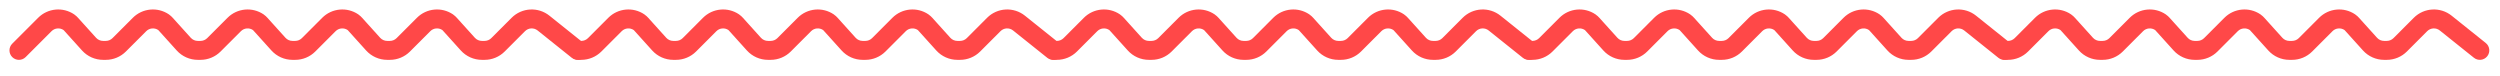 <svg width="132" height="4" fill="none" xmlns="http://www.w3.org/2000/svg">
<path d="M6.293 2.367L5.939 2.014L5.939 2.014L6.293 2.367ZM7.367 1.293L7.014 0.939L7.014 0.939L7.367 1.293ZM0.646 2.307C0.451 2.502 0.451 2.818 0.646 3.014C0.842 3.209 1.158 3.209 1.354 3.014L0.646 2.307ZM2.367 1.293L2.721 1.647L2.721 1.647L2.367 1.293ZM3.753 1.279L4.124 0.944L4.124 0.944L3.753 1.279ZM4.702 2.33L5.073 1.995L5.073 1.995L4.702 2.33ZM3.634 1.171L3.354 1.585L3.354 1.585L3.634 1.171ZM5.586 2.66L5.586 2.16L5.586 2.16L5.586 2.66ZM5.444 2.66L5.445 3.16L5.445 3.16L5.444 2.66ZM16.293 2.367L16.646 2.721L16.646 2.721L16.293 2.367ZM17.367 1.293L17.014 0.939L17.014 0.939L17.367 1.293ZM12.367 1.293L12.014 0.939L12.014 0.939L12.367 1.293ZM13.753 1.279L14.124 0.944L14.124 0.944L13.753 1.279ZM14.702 2.33L15.073 1.995L15.073 1.995L14.702 2.33ZM13.634 1.171L13.354 1.585L13.354 1.585L13.634 1.171ZM15.586 2.66L15.586 2.16L15.586 2.16L15.586 2.66ZM15.444 2.66L15.445 3.16L15.445 3.16L15.444 2.66ZM26.293 2.367L25.939 2.014L25.939 2.014L26.293 2.367ZM27.367 1.293L27.721 1.646L27.721 1.646L27.367 1.293ZM28.699 1.219L28.387 1.61L28.387 1.61L28.699 1.219ZM30.188 3.05C30.403 3.223 30.718 3.188 30.89 2.972C31.063 2.757 31.028 2.442 30.812 2.27L30.188 3.05ZM22.367 1.293L22.014 0.939L22.014 0.939L22.367 1.293ZM23.753 1.279L24.124 0.944L24.124 0.944L23.753 1.279ZM24.702 2.33L25.073 1.995L25.073 1.995L24.702 2.33ZM23.634 1.171L23.354 1.585L23.354 1.585L23.634 1.171ZM25.586 2.66L25.586 2.16L25.586 2.16L25.586 2.66ZM25.445 2.66L25.445 3.16L25.445 3.16L25.445 2.66ZM21.293 2.367L20.939 2.014L21.293 2.367ZM11.293 2.367L11.646 2.721L11.293 2.367ZM9.702 2.33L10.073 1.995L9.702 2.33ZM10.444 2.66L10.444 2.16L10.444 2.66ZM19.702 2.33L19.331 2.665L19.702 2.33ZM18.753 1.279L18.382 1.614L18.753 1.279ZM18.634 1.171L18.354 1.585L18.634 1.171ZM8.753 1.279L9.124 0.944L8.753 1.279ZM8.634 1.171L8.354 1.585L8.634 1.171ZM6.646 2.721L7.721 1.647L7.014 0.939L5.939 2.014L6.646 2.721ZM8.382 1.614L9.331 2.665L10.073 1.995L9.124 0.944L8.382 1.614ZM7.721 1.647C7.891 1.476 8.157 1.453 8.354 1.585L8.914 0.757C8.323 0.358 7.525 0.428 7.014 0.939L7.721 1.647ZM1.354 3.014L2.721 1.647L2.014 0.939L0.646 2.307L1.354 3.014ZM3.382 1.614L4.331 2.665L5.073 1.995L4.124 0.944L3.382 1.614ZM2.721 1.647C2.891 1.476 3.157 1.453 3.354 1.585L3.914 0.757C3.323 0.358 2.525 0.428 2.014 0.939L2.721 1.647ZM5.586 2.16L5.444 2.16L5.445 3.16L5.586 3.16L5.586 2.16ZM4.331 2.665C4.615 2.98 5.02 3.16 5.445 3.16L5.444 2.16C5.303 2.16 5.168 2.1 5.073 1.995L4.331 2.665ZM4.124 0.944C4.076 0.891 4.006 0.82 3.914 0.757L3.354 1.585C3.351 1.584 3.352 1.584 3.357 1.589C3.363 1.594 3.371 1.602 3.382 1.614L4.124 0.944ZM5.939 2.014C5.846 2.107 5.718 2.16 5.586 2.16L5.586 3.16C5.984 3.16 6.365 3.002 6.646 2.721L5.939 2.014ZM16.646 2.721L17.721 1.646L17.014 0.939L15.939 2.014L16.646 2.721ZM18.382 1.614L19.331 2.665L20.073 1.995L19.124 0.944L18.382 1.614ZM17.721 1.646C17.891 1.476 18.157 1.453 18.354 1.585L18.914 0.757C18.323 0.358 17.525 0.428 17.014 0.939L17.721 1.646ZM11.646 2.721L12.721 1.646L12.014 0.939L10.939 2.014L11.646 2.721ZM13.382 1.614L14.331 2.665L15.073 1.995L14.124 0.944L13.382 1.614ZM12.721 1.646C12.891 1.476 13.157 1.453 13.354 1.585L13.914 0.757C13.323 0.358 12.525 0.428 12.014 0.939L12.721 1.646ZM15.586 2.16L15.444 2.16L15.445 3.16L15.586 3.16L15.586 2.16ZM14.331 2.665C14.616 2.98 15.02 3.16 15.445 3.16L15.444 2.16C15.303 2.16 15.168 2.1 15.073 1.995L14.331 2.665ZM14.124 0.944C14.076 0.891 14.007 0.82 13.914 0.757L13.354 1.585C13.351 1.584 13.352 1.584 13.357 1.589C13.363 1.594 13.371 1.602 13.382 1.614L14.124 0.944ZM15.939 2.014C15.845 2.107 15.718 2.16 15.586 2.16L15.586 3.16C15.984 3.16 16.365 3.002 16.646 2.721L15.939 2.014ZM26.646 2.721L27.721 1.646L27.014 0.939L25.939 2.014L26.646 2.721ZM28.387 1.61L30.188 3.05L30.812 2.27L29.011 0.829L28.387 1.61ZM27.721 1.646C27.901 1.466 28.188 1.45 28.387 1.61L29.011 0.829C28.414 0.351 27.554 0.399 27.014 0.939L27.721 1.646ZM21.646 2.721L22.721 1.646L22.014 0.939L20.939 2.014L21.646 2.721ZM23.382 1.614L24.331 2.665L25.073 1.995L24.124 0.944L23.382 1.614ZM22.721 1.646C22.891 1.476 23.157 1.453 23.354 1.585L23.914 0.757C23.323 0.358 22.525 0.428 22.014 0.939L22.721 1.646ZM25.586 2.16L25.444 2.16L25.445 3.16L25.586 3.16L25.586 2.16ZM24.331 2.665C24.616 2.98 25.02 3.16 25.445 3.16L25.444 2.16C25.303 2.16 25.168 2.1 25.073 1.995L24.331 2.665ZM24.124 0.944C24.076 0.891 24.006 0.82 23.914 0.757L23.354 1.585C23.351 1.584 23.352 1.584 23.358 1.589C23.363 1.594 23.371 1.602 23.382 1.614L24.124 0.944ZM25.939 2.014C25.846 2.107 25.718 2.16 25.586 2.16L25.586 3.16C25.984 3.16 26.365 3.002 26.646 2.721L25.939 2.014ZM10.444 3.16L10.586 3.16L10.586 2.16L10.444 2.16L10.444 3.16ZM20.445 3.16L20.586 3.16L20.586 2.16L20.444 2.16L20.445 3.16ZM20.939 2.014C20.846 2.107 20.718 2.16 20.586 2.16L20.586 3.16C20.984 3.16 21.365 3.002 21.646 2.721L20.939 2.014ZM10.939 2.014C10.845 2.107 10.718 2.16 10.586 2.16L10.586 3.16C10.984 3.16 11.365 3.002 11.646 2.721L10.939 2.014ZM9.331 2.665C9.615 2.98 10.02 3.16 10.444 3.16L10.444 2.16C10.303 2.16 10.168 2.1 10.073 1.995L9.331 2.665ZM19.331 2.665C19.616 2.98 20.02 3.16 20.445 3.16L20.444 2.16C20.303 2.16 20.168 2.1 20.073 1.995L19.331 2.665ZM19.124 0.944C19.076 0.891 19.006 0.82 18.914 0.757L18.354 1.585C18.351 1.584 18.352 1.584 18.358 1.589C18.363 1.594 18.371 1.602 18.382 1.614L19.124 0.944ZM9.124 0.944C9.076 0.891 9.006 0.82 8.914 0.757L8.354 1.585C8.351 1.584 8.352 1.584 8.357 1.589C8.363 1.594 8.371 1.602 8.382 1.614L9.124 0.944Z" fill="#FF4848"/>
<path d="M31.398 2.367L31.045 2.014L31.045 2.014L31.398 2.367ZM32.472 1.293L32.119 0.939L32.119 0.939L32.472 1.293ZM30.691 2.66L30.691 2.16L30.691 2.16L30.691 2.66ZM30.55 2.16C30.274 2.16 30.05 2.384 30.05 2.66C30.05 2.936 30.274 3.16 30.55 3.16L30.55 2.16ZM41.398 2.367L41.752 2.721L41.752 2.721L41.398 2.367ZM42.472 1.293L42.119 0.939L42.119 0.939L42.472 1.293ZM37.472 1.293L37.119 0.939L37.119 0.939L37.472 1.293ZM38.858 1.279L39.23 0.944L39.23 0.944L38.858 1.279ZM39.807 2.33L40.178 1.995L40.178 1.995L39.807 2.33ZM38.739 1.171L38.459 1.585L38.459 1.585L38.739 1.171ZM40.691 2.66L40.691 2.16L40.691 2.16L40.691 2.66ZM40.55 2.66L40.55 3.16L40.55 3.16L40.55 2.66ZM51.398 2.367L51.752 2.721L51.752 2.721L51.398 2.367ZM52.472 1.293L52.119 0.939L52.119 0.939L52.472 1.293ZM53.804 1.219L53.492 1.61L53.492 1.61L53.804 1.219ZM55.293 3.05C55.509 3.223 55.823 3.188 55.996 2.972C56.168 2.757 56.133 2.442 55.918 2.27L55.293 3.05ZM47.472 1.293L47.119 0.939L47.119 0.939L47.472 1.293ZM48.858 1.279L48.487 1.614L48.487 1.614L48.858 1.279ZM49.807 2.33L50.178 1.995L50.178 1.995L49.807 2.33ZM48.739 1.171L48.459 1.585L48.459 1.585L48.739 1.171ZM50.691 2.66L50.691 2.16L50.691 2.16L50.691 2.66ZM50.55 2.66L50.55 3.16L50.55 3.16L50.55 2.66ZM46.398 2.367L46.752 2.721L46.398 2.367ZM45.691 2.66L45.691 2.16L45.691 2.66ZM36.398 2.367L36.045 2.014L36.398 2.367ZM44.807 2.33L45.178 1.995L44.807 2.33ZM45.55 2.66L45.55 3.16L45.55 2.66ZM43.858 1.279L44.23 0.944L43.858 1.279ZM43.739 1.171L43.459 1.585L43.739 1.171ZM34.807 2.33L35.178 1.995L34.807 2.33ZM35.55 2.66L35.55 2.16L35.55 2.66ZM33.858 1.279L33.487 1.614L33.858 1.279ZM33.739 1.171L34.019 0.757L33.739 1.171ZM31.752 2.721L32.826 1.647L32.119 0.939L31.045 2.014L31.752 2.721ZM33.487 1.614L34.436 2.665L35.178 1.995L34.23 0.944L33.487 1.614ZM32.826 1.647C32.996 1.476 33.263 1.453 33.459 1.585L34.019 0.757C33.429 0.358 32.631 0.428 32.119 0.939L32.826 1.647ZM30.691 2.16L30.55 2.16L30.55 3.16L30.691 3.16L30.691 2.16ZM31.045 2.014C30.951 2.107 30.824 2.16 30.691 2.16L30.691 3.16C31.089 3.16 31.47 3.002 31.752 2.721L31.045 2.014ZM41.752 2.721L42.826 1.646L42.119 0.939L41.045 2.014L41.752 2.721ZM43.487 1.614L44.436 2.665L45.178 1.995L44.23 0.944L43.487 1.614ZM42.826 1.646C42.996 1.476 43.263 1.453 43.459 1.585L44.019 0.757C43.429 0.358 42.631 0.428 42.119 0.939L42.826 1.646ZM36.752 2.721L37.826 1.646L37.119 0.939L36.045 2.014L36.752 2.721ZM38.487 1.614L39.436 2.665L40.178 1.995L39.23 0.944L38.487 1.614ZM37.826 1.646C37.996 1.476 38.263 1.453 38.459 1.585L39.019 0.757C38.429 0.358 37.631 0.428 37.119 0.939L37.826 1.646ZM40.691 2.16L40.55 2.16L40.55 3.16L40.691 3.16L40.691 2.16ZM39.436 2.665C39.721 2.98 40.125 3.16 40.55 3.16L40.55 2.16C40.408 2.16 40.273 2.1 40.178 1.995L39.436 2.665ZM39.23 0.944C39.182 0.891 39.112 0.82 39.019 0.757L38.459 1.585C38.456 1.584 38.458 1.584 38.463 1.589C38.468 1.594 38.476 1.602 38.487 1.614L39.23 0.944ZM41.045 2.014C40.951 2.107 40.824 2.16 40.691 2.16L40.691 3.16C41.089 3.16 41.47 3.002 41.752 2.721L41.045 2.014ZM51.752 2.721L52.826 1.646L52.119 0.939L51.045 2.014L51.752 2.721ZM53.492 1.61L55.293 3.05L55.918 2.27L54.117 0.829L53.492 1.61ZM52.826 1.646C53.006 1.466 53.293 1.45 53.492 1.61L54.117 0.829C53.52 0.351 52.659 0.399 52.119 0.939L52.826 1.646ZM46.752 2.721L47.826 1.646L47.119 0.939L46.045 2.014L46.752 2.721ZM48.487 1.614L49.436 2.665L50.178 1.995L49.23 0.944L48.487 1.614ZM47.826 1.646C47.996 1.476 48.263 1.453 48.459 1.585L49.019 0.757C48.429 0.358 47.631 0.428 47.119 0.939L47.826 1.646ZM50.691 2.16L50.55 2.16L50.55 3.16L50.691 3.16L50.691 2.16ZM49.436 2.665C49.721 2.98 50.125 3.16 50.55 3.16L50.55 2.16C50.408 2.16 50.273 2.1 50.178 1.995L49.436 2.665ZM49.23 0.944C49.182 0.891 49.112 0.82 49.019 0.757L48.459 1.585C48.456 1.584 48.458 1.584 48.463 1.589C48.468 1.594 48.476 1.602 48.487 1.614L49.23 0.944ZM51.045 2.014C50.951 2.107 50.824 2.16 50.691 2.16L50.691 3.16C51.089 3.16 51.47 3.002 51.752 2.721L51.045 2.014ZM35.55 3.16L35.691 3.16L35.691 2.16L35.55 2.16L35.55 3.16ZM45.55 3.16L45.691 3.16L45.691 2.16L45.55 2.16L45.55 3.16ZM46.045 2.014C45.951 2.107 45.824 2.16 45.691 2.16L45.691 3.16C46.089 3.16 46.47 3.002 46.752 2.721L46.045 2.014ZM36.045 2.014C35.951 2.107 35.824 2.16 35.691 2.16L35.691 3.16C36.089 3.16 36.47 3.002 36.752 2.721L36.045 2.014ZM44.436 2.665C44.721 2.98 45.125 3.16 45.55 3.16L45.55 2.16C45.408 2.16 45.273 2.1 45.178 1.995L44.436 2.665ZM44.23 0.944C44.182 0.891 44.112 0.82 44.019 0.757L43.459 1.585C43.456 1.584 43.458 1.584 43.463 1.589C43.468 1.594 43.476 1.602 43.487 1.614L44.23 0.944ZM34.436 2.665C34.721 2.98 35.125 3.16 35.55 3.16L35.55 2.16C35.408 2.16 35.273 2.1 35.178 1.995L34.436 2.665ZM34.23 0.944C34.182 0.891 34.112 0.82 34.019 0.757L33.459 1.585C33.456 1.584 33.458 1.584 33.463 1.589C33.468 1.594 33.476 1.602 33.487 1.614L34.23 0.944Z" fill="#FF4848"/>
<path d="M56.508 2.367L56.155 2.014L56.155 2.014L56.508 2.367ZM57.583 1.293L57.229 0.939L57.229 0.939L57.583 1.293ZM55.801 2.66L55.801 2.16L55.801 2.16L55.801 2.66ZM55.66 2.16C55.384 2.16 55.16 2.384 55.16 2.66C55.16 2.936 55.384 3.16 55.66 3.16L55.66 2.16ZM66.508 2.367L66.862 2.721L66.862 2.721L66.508 2.367ZM67.583 1.293L67.229 0.939L67.229 0.939L67.583 1.293ZM62.583 1.293L62.229 0.939L62.229 0.939L62.583 1.293ZM63.969 1.279L64.34 0.944L64.34 0.944L63.969 1.279ZM64.918 2.33L65.289 1.995L65.289 1.995L64.918 2.33ZM63.849 1.171L63.569 1.585L63.569 1.585L63.849 1.171ZM65.802 2.66L65.802 2.16L65.802 2.16L65.802 2.66ZM65.66 2.66L65.66 3.16L65.66 3.16L65.66 2.66ZM76.508 2.367L76.862 2.721L76.862 2.721L76.508 2.367ZM77.583 1.293L77.229 0.939L77.229 0.939L77.583 1.293ZM78.915 1.219L78.602 1.61L78.602 1.61L78.915 1.219ZM80.403 3.05C80.619 3.223 80.934 3.188 81.106 2.972C81.279 2.757 81.244 2.442 81.028 2.27L80.403 3.05ZM72.583 1.293L72.229 0.939L72.229 0.939L72.583 1.293ZM73.969 1.279L73.598 1.614L73.598 1.614L73.969 1.279ZM74.918 2.33L75.289 1.995L75.289 1.995L74.918 2.33ZM73.849 1.171L73.569 1.585L73.569 1.585L73.849 1.171ZM75.802 2.66L75.802 2.16L75.802 2.16L75.802 2.66ZM75.66 2.66L75.66 3.16L75.66 3.16L75.66 2.66ZM71.508 2.367L71.862 2.721L71.508 2.367ZM70.802 2.66L70.802 2.16L70.802 2.66ZM61.508 2.367L61.155 2.014L61.508 2.367ZM69.918 2.33L70.289 1.995L69.918 2.33ZM70.66 2.66L70.66 3.16L70.66 2.66ZM68.969 1.279L69.34 0.944L68.969 1.279ZM68.849 1.171L68.569 1.585L68.849 1.171ZM59.918 2.33L60.289 1.995L59.918 2.33ZM60.66 2.66L60.66 2.16L60.66 2.66ZM58.969 1.279L58.598 1.614L58.969 1.279ZM58.849 1.171L59.129 0.757L58.849 1.171ZM56.862 2.721L57.936 1.647L57.229 0.939L56.155 2.014L56.862 2.721ZM58.598 1.614L59.547 2.665L60.289 1.995L59.34 0.944L58.598 1.614ZM57.936 1.647C58.107 1.476 58.373 1.453 58.569 1.585L59.129 0.757C58.539 0.358 57.741 0.428 57.229 0.939L57.936 1.647ZM55.801 2.16L55.66 2.16L55.66 3.16L55.802 3.16L55.801 2.16ZM56.155 2.014C56.061 2.107 55.934 2.16 55.801 2.16L55.802 3.16C56.199 3.16 56.581 3.002 56.862 2.721L56.155 2.014ZM66.862 2.721L67.936 1.646L67.229 0.939L66.155 2.014L66.862 2.721ZM68.598 1.614L69.547 2.665L70.289 1.995L69.34 0.944L68.598 1.614ZM67.936 1.646C68.107 1.476 68.373 1.453 68.569 1.585L69.129 0.757C68.539 0.358 67.741 0.428 67.229 0.939L67.936 1.646ZM61.862 2.721L62.936 1.646L62.229 0.939L61.155 2.014L61.862 2.721ZM63.598 1.614L64.547 2.665L65.289 1.995L64.34 0.944L63.598 1.614ZM62.936 1.646C63.107 1.476 63.373 1.453 63.569 1.585L64.129 0.757C63.539 0.358 62.741 0.428 62.229 0.939L62.936 1.646ZM65.802 2.16L65.66 2.16L65.66 3.16L65.802 3.16L65.802 2.16ZM64.547 2.665C64.831 2.98 65.236 3.16 65.66 3.16L65.66 2.16C65.519 2.16 65.384 2.1 65.289 1.995L64.547 2.665ZM64.34 0.944C64.292 0.891 64.222 0.82 64.129 0.757L63.569 1.585C63.567 1.584 63.568 1.584 63.573 1.589C63.578 1.594 63.586 1.602 63.598 1.614L64.34 0.944ZM66.155 2.014C66.061 2.107 65.934 2.16 65.802 2.16L65.802 3.16C66.199 3.16 66.581 3.002 66.862 2.721L66.155 2.014ZM76.862 2.721L77.936 1.646L77.229 0.939L76.155 2.014L76.862 2.721ZM78.602 1.61L80.403 3.05L81.028 2.27L79.227 0.829L78.602 1.61ZM77.936 1.646C78.117 1.466 78.403 1.45 78.602 1.61L79.227 0.829C78.63 0.351 77.77 0.399 77.229 0.939L77.936 1.646ZM71.862 2.721L72.936 1.646L72.229 0.939L71.155 2.014L71.862 2.721ZM73.598 1.614L74.547 2.665L75.289 1.995L74.34 0.944L73.598 1.614ZM72.936 1.646C73.107 1.476 73.373 1.453 73.569 1.585L74.129 0.757C73.539 0.358 72.741 0.428 72.229 0.939L72.936 1.646ZM75.802 2.16L75.66 2.16L75.66 3.16L75.802 3.16L75.802 2.16ZM74.547 2.665C74.831 2.98 75.236 3.16 75.66 3.16L75.66 2.16C75.519 2.16 75.384 2.1 75.289 1.995L74.547 2.665ZM74.34 0.944C74.292 0.891 74.222 0.82 74.129 0.757L73.569 1.585C73.567 1.584 73.568 1.584 73.573 1.589C73.578 1.594 73.586 1.602 73.598 1.614L74.34 0.944ZM76.155 2.014C76.061 2.107 75.934 2.16 75.802 2.16L75.802 3.16C76.199 3.16 76.581 3.002 76.862 2.721L76.155 2.014ZM60.66 3.16L60.802 3.16L60.801 2.16L60.66 2.16L60.66 3.16ZM70.66 3.16L70.802 3.16L70.802 2.16L70.66 2.16L70.66 3.16ZM71.155 2.014C71.061 2.107 70.934 2.16 70.802 2.16L70.802 3.16C71.199 3.16 71.581 3.002 71.862 2.721L71.155 2.014ZM61.155 2.014C61.061 2.107 60.934 2.16 60.801 2.16L60.802 3.16C61.199 3.16 61.581 3.002 61.862 2.721L61.155 2.014ZM69.547 2.665C69.831 2.98 70.236 3.16 70.66 3.16L70.66 2.16C70.519 2.16 70.384 2.1 70.289 1.995L69.547 2.665ZM69.34 0.944C69.292 0.891 69.222 0.82 69.129 0.757L68.569 1.585C68.567 1.584 68.568 1.584 68.573 1.589C68.578 1.594 68.586 1.602 68.598 1.614L69.34 0.944ZM59.547 2.665C59.831 2.98 60.236 3.16 60.66 3.16L60.66 2.16C60.519 2.16 60.384 2.1 60.289 1.995L59.547 2.665ZM59.34 0.944C59.292 0.891 59.222 0.82 59.129 0.757L58.569 1.585C58.567 1.584 58.568 1.584 58.573 1.589C58.578 1.594 58.586 1.602 58.598 1.614L59.34 0.944Z" fill="#FF4848"/>
<path d="M81.618 2.367L81.265 2.014L81.265 2.014L81.618 2.367ZM82.693 1.293L82.339 0.939L82.339 0.939L82.693 1.293ZM80.911 2.66L80.911 2.16L80.911 2.16L80.911 2.66ZM80.77 2.16C80.494 2.16 80.27 2.384 80.27 2.66C80.27 2.936 80.494 3.16 80.77 3.16L80.77 2.16ZM91.618 2.367L91.972 2.721L91.972 2.721L91.618 2.367ZM92.693 1.293L92.339 0.939L92.339 0.939L92.693 1.293ZM87.693 1.293L87.339 0.939L87.339 0.939L87.693 1.293ZM89.079 1.279L89.45 0.944L89.45 0.944L89.079 1.279ZM90.028 2.33L90.399 1.995L90.399 1.995L90.028 2.33ZM88.959 1.171L88.679 1.585L88.679 1.585L88.959 1.171ZM90.911 2.66L90.911 2.16L90.911 2.16L90.911 2.66ZM90.77 2.66L90.77 3.16L90.77 3.16L90.77 2.66ZM101.618 2.367L101.972 2.721L101.972 2.721L101.618 2.367ZM102.693 1.293L102.339 0.939L102.339 0.939L102.693 1.293ZM104.024 1.219L103.712 1.61L103.712 1.61L104.024 1.219ZM105.513 3.05C105.729 3.223 106.043 3.188 106.216 2.972C106.388 2.757 106.354 2.442 106.138 2.27L105.513 3.05ZM97.693 1.293L97.339 0.939L97.339 0.939L97.693 1.293ZM99.079 1.279L98.708 1.614L98.708 1.614L99.079 1.279ZM100.028 2.33L100.399 1.995L100.399 1.995L100.028 2.33ZM98.959 1.171L98.679 1.585L98.679 1.585L98.959 1.171ZM100.911 2.66L100.911 2.16L100.911 2.16L100.911 2.66ZM100.77 2.66L100.77 3.16L100.77 3.16L100.77 2.66ZM96.618 2.367L96.972 2.721L96.618 2.367ZM95.911 2.66L95.911 2.16L95.911 2.66ZM86.618 2.367L86.265 2.014L86.618 2.367ZM95.028 2.33L95.399 1.995L95.028 2.33ZM95.77 2.66L95.77 3.16L95.77 2.66ZM94.079 1.279L94.45 0.944L94.079 1.279ZM93.959 1.171L93.679 1.585L93.959 1.171ZM85.028 2.33L85.399 1.995L85.028 2.33ZM85.77 2.66L85.77 2.16L85.77 2.66ZM84.079 1.279L83.708 1.614L84.079 1.279ZM83.959 1.171L84.239 0.757L83.959 1.171ZM81.972 2.721L83.046 1.647L82.339 0.939L81.265 2.014L81.972 2.721ZM83.708 1.614L84.657 2.665L85.399 1.995L84.45 0.944L83.708 1.614ZM83.046 1.647C83.217 1.476 83.483 1.453 83.679 1.585L84.239 0.757C83.649 0.358 82.851 0.428 82.339 0.939L83.046 1.647ZM80.911 2.16L80.77 2.16L80.77 3.16L80.912 3.16L80.911 2.16ZM81.265 2.014C81.171 2.107 81.044 2.16 80.911 2.16L80.912 3.16C81.309 3.16 81.691 3.002 81.972 2.721L81.265 2.014ZM91.972 2.721L93.046 1.646L92.339 0.939L91.265 2.014L91.972 2.721ZM93.708 1.614L94.656 2.665L95.399 1.995L94.45 0.944L93.708 1.614ZM93.046 1.646C93.217 1.476 93.483 1.453 93.679 1.585L94.239 0.757C93.649 0.358 92.851 0.428 92.339 0.939L93.046 1.646ZM86.972 2.721L88.046 1.646L87.339 0.939L86.265 2.014L86.972 2.721ZM88.708 1.614L89.656 2.665L90.399 1.995L89.45 0.944L88.708 1.614ZM88.046 1.646C88.217 1.476 88.483 1.453 88.679 1.585L89.239 0.757C88.649 0.358 87.851 0.428 87.339 0.939L88.046 1.646ZM90.911 2.16L90.77 2.16L90.77 3.16L90.912 3.16L90.911 2.16ZM89.656 2.665C89.941 2.98 90.346 3.16 90.77 3.16L90.77 2.16C90.629 2.16 90.494 2.1 90.399 1.995L89.656 2.665ZM89.45 0.944C89.402 0.891 89.332 0.82 89.239 0.757L88.679 1.585C88.677 1.584 88.678 1.584 88.683 1.589C88.688 1.594 88.696 1.602 88.708 1.614L89.45 0.944ZM91.265 2.014C91.171 2.107 91.044 2.16 90.911 2.16L90.912 3.16C91.309 3.16 91.691 3.002 91.972 2.721L91.265 2.014ZM101.972 2.721L103.046 1.646L102.339 0.939L101.265 2.014L101.972 2.721ZM103.712 1.61L105.513 3.05L106.138 2.27L104.337 0.829L103.712 1.61ZM103.046 1.646C103.226 1.466 103.513 1.45 103.712 1.61L104.337 0.829C103.74 0.351 102.88 0.399 102.339 0.939L103.046 1.646ZM96.972 2.721L98.046 1.646L97.339 0.939L96.265 2.014L96.972 2.721ZM98.708 1.614L99.656 2.665L100.399 1.995L99.45 0.944L98.708 1.614ZM98.046 1.646C98.217 1.476 98.483 1.453 98.679 1.585L99.239 0.757C98.649 0.358 97.851 0.428 97.339 0.939L98.046 1.646ZM100.911 2.16L100.77 2.16L100.77 3.16L100.911 3.16L100.911 2.16ZM99.656 2.665C99.941 2.98 100.346 3.16 100.77 3.16L100.77 2.16C100.628 2.16 100.494 2.1 100.399 1.995L99.656 2.665ZM99.45 0.944C99.402 0.891 99.332 0.82 99.239 0.757L98.679 1.585C98.677 1.584 98.678 1.584 98.683 1.589C98.688 1.594 98.696 1.602 98.708 1.614L99.45 0.944ZM101.265 2.014C101.171 2.107 101.044 2.16 100.911 2.16L100.911 3.16C101.309 3.16 101.691 3.002 101.972 2.721L101.265 2.014ZM85.77 3.16L85.912 3.16L85.911 2.16L85.77 2.16L85.77 3.16ZM95.77 3.16L95.912 3.16L95.911 2.16L95.77 2.16L95.77 3.16ZM96.265 2.014C96.171 2.107 96.044 2.16 95.911 2.16L95.912 3.16C96.309 3.16 96.691 3.002 96.972 2.721L96.265 2.014ZM86.265 2.014C86.171 2.107 86.044 2.16 85.911 2.16L85.912 3.16C86.309 3.16 86.691 3.002 86.972 2.721L86.265 2.014ZM94.656 2.665C94.941 2.98 95.346 3.16 95.77 3.16L95.77 2.16C95.629 2.16 95.494 2.1 95.399 1.995L94.656 2.665ZM94.45 0.944C94.402 0.891 94.332 0.82 94.239 0.757L93.679 1.585C93.677 1.584 93.678 1.584 93.683 1.589C93.688 1.594 93.696 1.602 93.708 1.614L94.45 0.944ZM84.657 2.665C84.941 2.98 85.346 3.16 85.77 3.16L85.77 2.16C85.628 2.16 85.494 2.1 85.399 1.995L84.657 2.665ZM84.45 0.944C84.402 0.891 84.332 0.82 84.239 0.757L83.679 1.585C83.677 1.584 83.678 1.584 83.683 1.589C83.688 1.594 83.696 1.602 83.708 1.614L84.45 0.944Z" fill="#FF4848"/>
<path d="M106.728 2.367L106.375 2.014L106.375 2.014L106.728 2.367ZM107.802 1.293L107.449 0.939L107.449 0.939L107.802 1.293ZM106.021 2.66L106.021 2.16L106.021 2.16L106.021 2.66ZM105.88 2.16C105.604 2.16 105.38 2.384 105.38 2.66C105.38 2.936 105.604 3.16 105.88 3.16L105.88 2.16ZM116.728 2.367L117.082 2.721L117.082 2.721L116.728 2.367ZM117.802 1.293L117.449 0.939L117.449 0.939L117.802 1.293ZM112.802 1.293L112.449 0.939L112.449 0.939L112.802 1.293ZM114.189 1.279L114.56 0.944L114.56 0.944L114.189 1.279ZM115.138 2.33L115.509 1.995L115.509 1.995L115.138 2.33ZM114.069 1.171L113.789 1.585L113.789 1.585L114.069 1.171ZM116.021 2.66L116.021 2.16L116.021 2.16L116.021 2.66ZM115.88 2.66L115.88 3.16L115.88 3.16L115.88 2.66ZM126.728 2.367L127.082 2.721L127.082 2.721L126.728 2.367ZM127.802 1.293L127.449 0.939L127.449 0.939L127.802 1.293ZM129.134 1.219L128.822 1.61L128.822 1.61L129.134 1.219ZM130.623 3.05C130.839 3.223 131.153 3.188 131.326 2.972C131.498 2.757 131.463 2.442 131.248 2.27L130.623 3.05ZM122.802 1.293L122.449 0.939L122.449 0.939L122.802 1.293ZM124.189 1.279L123.817 1.614L123.817 1.614L124.189 1.279ZM125.138 2.33L125.509 1.995L125.509 1.995L125.138 2.33ZM124.069 1.171L123.789 1.585L123.789 1.585L124.069 1.171ZM126.021 2.66L126.021 2.16L126.021 2.16L126.021 2.66ZM125.88 2.66L125.88 3.16L125.88 3.16L125.88 2.66ZM121.728 2.367L122.082 2.721L121.728 2.367ZM121.021 2.66L121.021 2.16L121.021 2.66ZM111.728 2.367L111.375 2.014L111.728 2.367ZM120.138 2.33L120.509 1.995L120.138 2.33ZM120.88 2.66L120.88 3.16L120.88 2.66ZM119.189 1.279L119.56 0.944L119.189 1.279ZM119.069 1.171L118.789 1.585L119.069 1.171ZM110.138 2.33L110.509 1.995L110.138 2.33ZM110.88 2.66L110.88 2.16L110.88 2.66ZM109.189 1.279L108.817 1.614L109.189 1.279ZM109.069 1.171L109.349 0.757L109.069 1.171ZM107.082 2.721L108.156 1.647L107.449 0.939L106.375 2.014L107.082 2.721ZM108.817 1.614L109.766 2.665L110.509 1.995L109.56 0.944L108.817 1.614ZM108.156 1.647C108.326 1.476 108.593 1.453 108.789 1.585L109.349 0.757C108.759 0.358 107.961 0.428 107.449 0.939L108.156 1.647ZM106.021 2.16L105.88 2.16L105.88 3.16L106.021 3.16L106.021 2.16ZM106.375 2.014C106.281 2.107 106.154 2.16 106.021 2.16L106.021 3.16C106.419 3.16 106.801 3.002 107.082 2.721L106.375 2.014ZM117.082 2.721L118.156 1.646L117.449 0.939L116.375 2.014L117.082 2.721ZM118.817 1.614L119.766 2.665L120.509 1.995L119.56 0.944L118.817 1.614ZM118.156 1.646C118.326 1.476 118.593 1.453 118.789 1.585L119.349 0.757C118.759 0.358 117.961 0.428 117.449 0.939L118.156 1.646ZM112.082 2.721L113.156 1.646L112.449 0.939L111.375 2.014L112.082 2.721ZM113.817 1.614L114.766 2.665L115.509 1.995L114.56 0.944L113.817 1.614ZM113.156 1.646C113.326 1.476 113.593 1.453 113.789 1.585L114.349 0.757C113.759 0.358 112.961 0.428 112.449 0.939L113.156 1.646ZM116.021 2.16L115.88 2.16L115.88 3.16L116.021 3.16L116.021 2.16ZM114.766 2.665C115.051 2.98 115.455 3.16 115.88 3.16L115.88 2.16C115.738 2.16 115.603 2.1 115.509 1.995L114.766 2.665ZM114.56 0.944C114.512 0.891 114.442 0.82 114.349 0.757L113.789 1.585C113.787 1.584 113.788 1.584 113.793 1.589C113.798 1.594 113.806 1.602 113.817 1.614L114.56 0.944ZM116.375 2.014C116.281 2.107 116.154 2.16 116.021 2.16L116.021 3.16C116.419 3.16 116.801 3.002 117.082 2.721L116.375 2.014ZM127.082 2.721L128.156 1.646L127.449 0.939L126.375 2.014L127.082 2.721ZM128.822 1.61L130.623 3.05L131.248 2.27L129.447 0.829L128.822 1.61ZM128.156 1.646C128.336 1.466 128.623 1.45 128.822 1.61L129.447 0.829C128.85 0.351 127.989 0.399 127.449 0.939L128.156 1.646ZM122.082 2.721L123.156 1.646L122.449 0.939L121.375 2.014L122.082 2.721ZM123.817 1.614L124.766 2.665L125.509 1.995L124.56 0.944L123.817 1.614ZM123.156 1.646C123.326 1.476 123.593 1.453 123.789 1.585L124.349 0.757C123.759 0.358 122.961 0.428 122.449 0.939L123.156 1.646ZM126.021 2.16L125.88 2.16L125.88 3.16L126.021 3.16L126.021 2.16ZM124.766 2.665C125.051 2.98 125.455 3.16 125.88 3.16L125.88 2.16C125.738 2.16 125.603 2.1 125.509 1.995L124.766 2.665ZM124.56 0.944C124.512 0.891 124.442 0.82 124.349 0.757L123.789 1.585C123.787 1.584 123.788 1.584 123.793 1.589C123.798 1.594 123.806 1.602 123.817 1.614L124.56 0.944ZM126.375 2.014C126.281 2.107 126.154 2.16 126.021 2.16L126.021 3.16C126.419 3.16 126.801 3.002 127.082 2.721L126.375 2.014ZM110.88 3.16L111.021 3.16L111.021 2.16L110.88 2.16L110.88 3.16ZM120.88 3.16L121.021 3.16L121.021 2.16L120.88 2.16L120.88 3.16ZM121.375 2.014C121.281 2.107 121.154 2.16 121.021 2.16L121.021 3.16C121.419 3.16 121.801 3.002 122.082 2.721L121.375 2.014ZM111.375 2.014C111.281 2.107 111.154 2.16 111.021 2.16L111.021 3.16C111.419 3.16 111.801 3.002 112.082 2.721L111.375 2.014ZM119.766 2.665C120.051 2.98 120.455 3.16 120.88 3.16L120.88 2.16C120.738 2.16 120.603 2.1 120.509 1.995L119.766 2.665ZM119.56 0.944C119.512 0.891 119.442 0.82 119.349 0.757L118.789 1.585C118.787 1.584 118.788 1.584 118.793 1.589C118.798 1.594 118.806 1.602 118.817 1.614L119.56 0.944ZM109.766 2.665C110.051 2.98 110.455 3.16 110.88 3.16L110.88 2.16C110.738 2.16 110.603 2.1 110.509 1.995L109.766 2.665ZM109.56 0.944C109.512 0.891 109.442 0.82 109.349 0.757L108.789 1.585C108.787 1.584 108.788 1.584 108.793 1.589C108.798 1.594 108.806 1.602 108.817 1.614L109.56 0.944Z" fill="#FF4848"/>
</svg>
